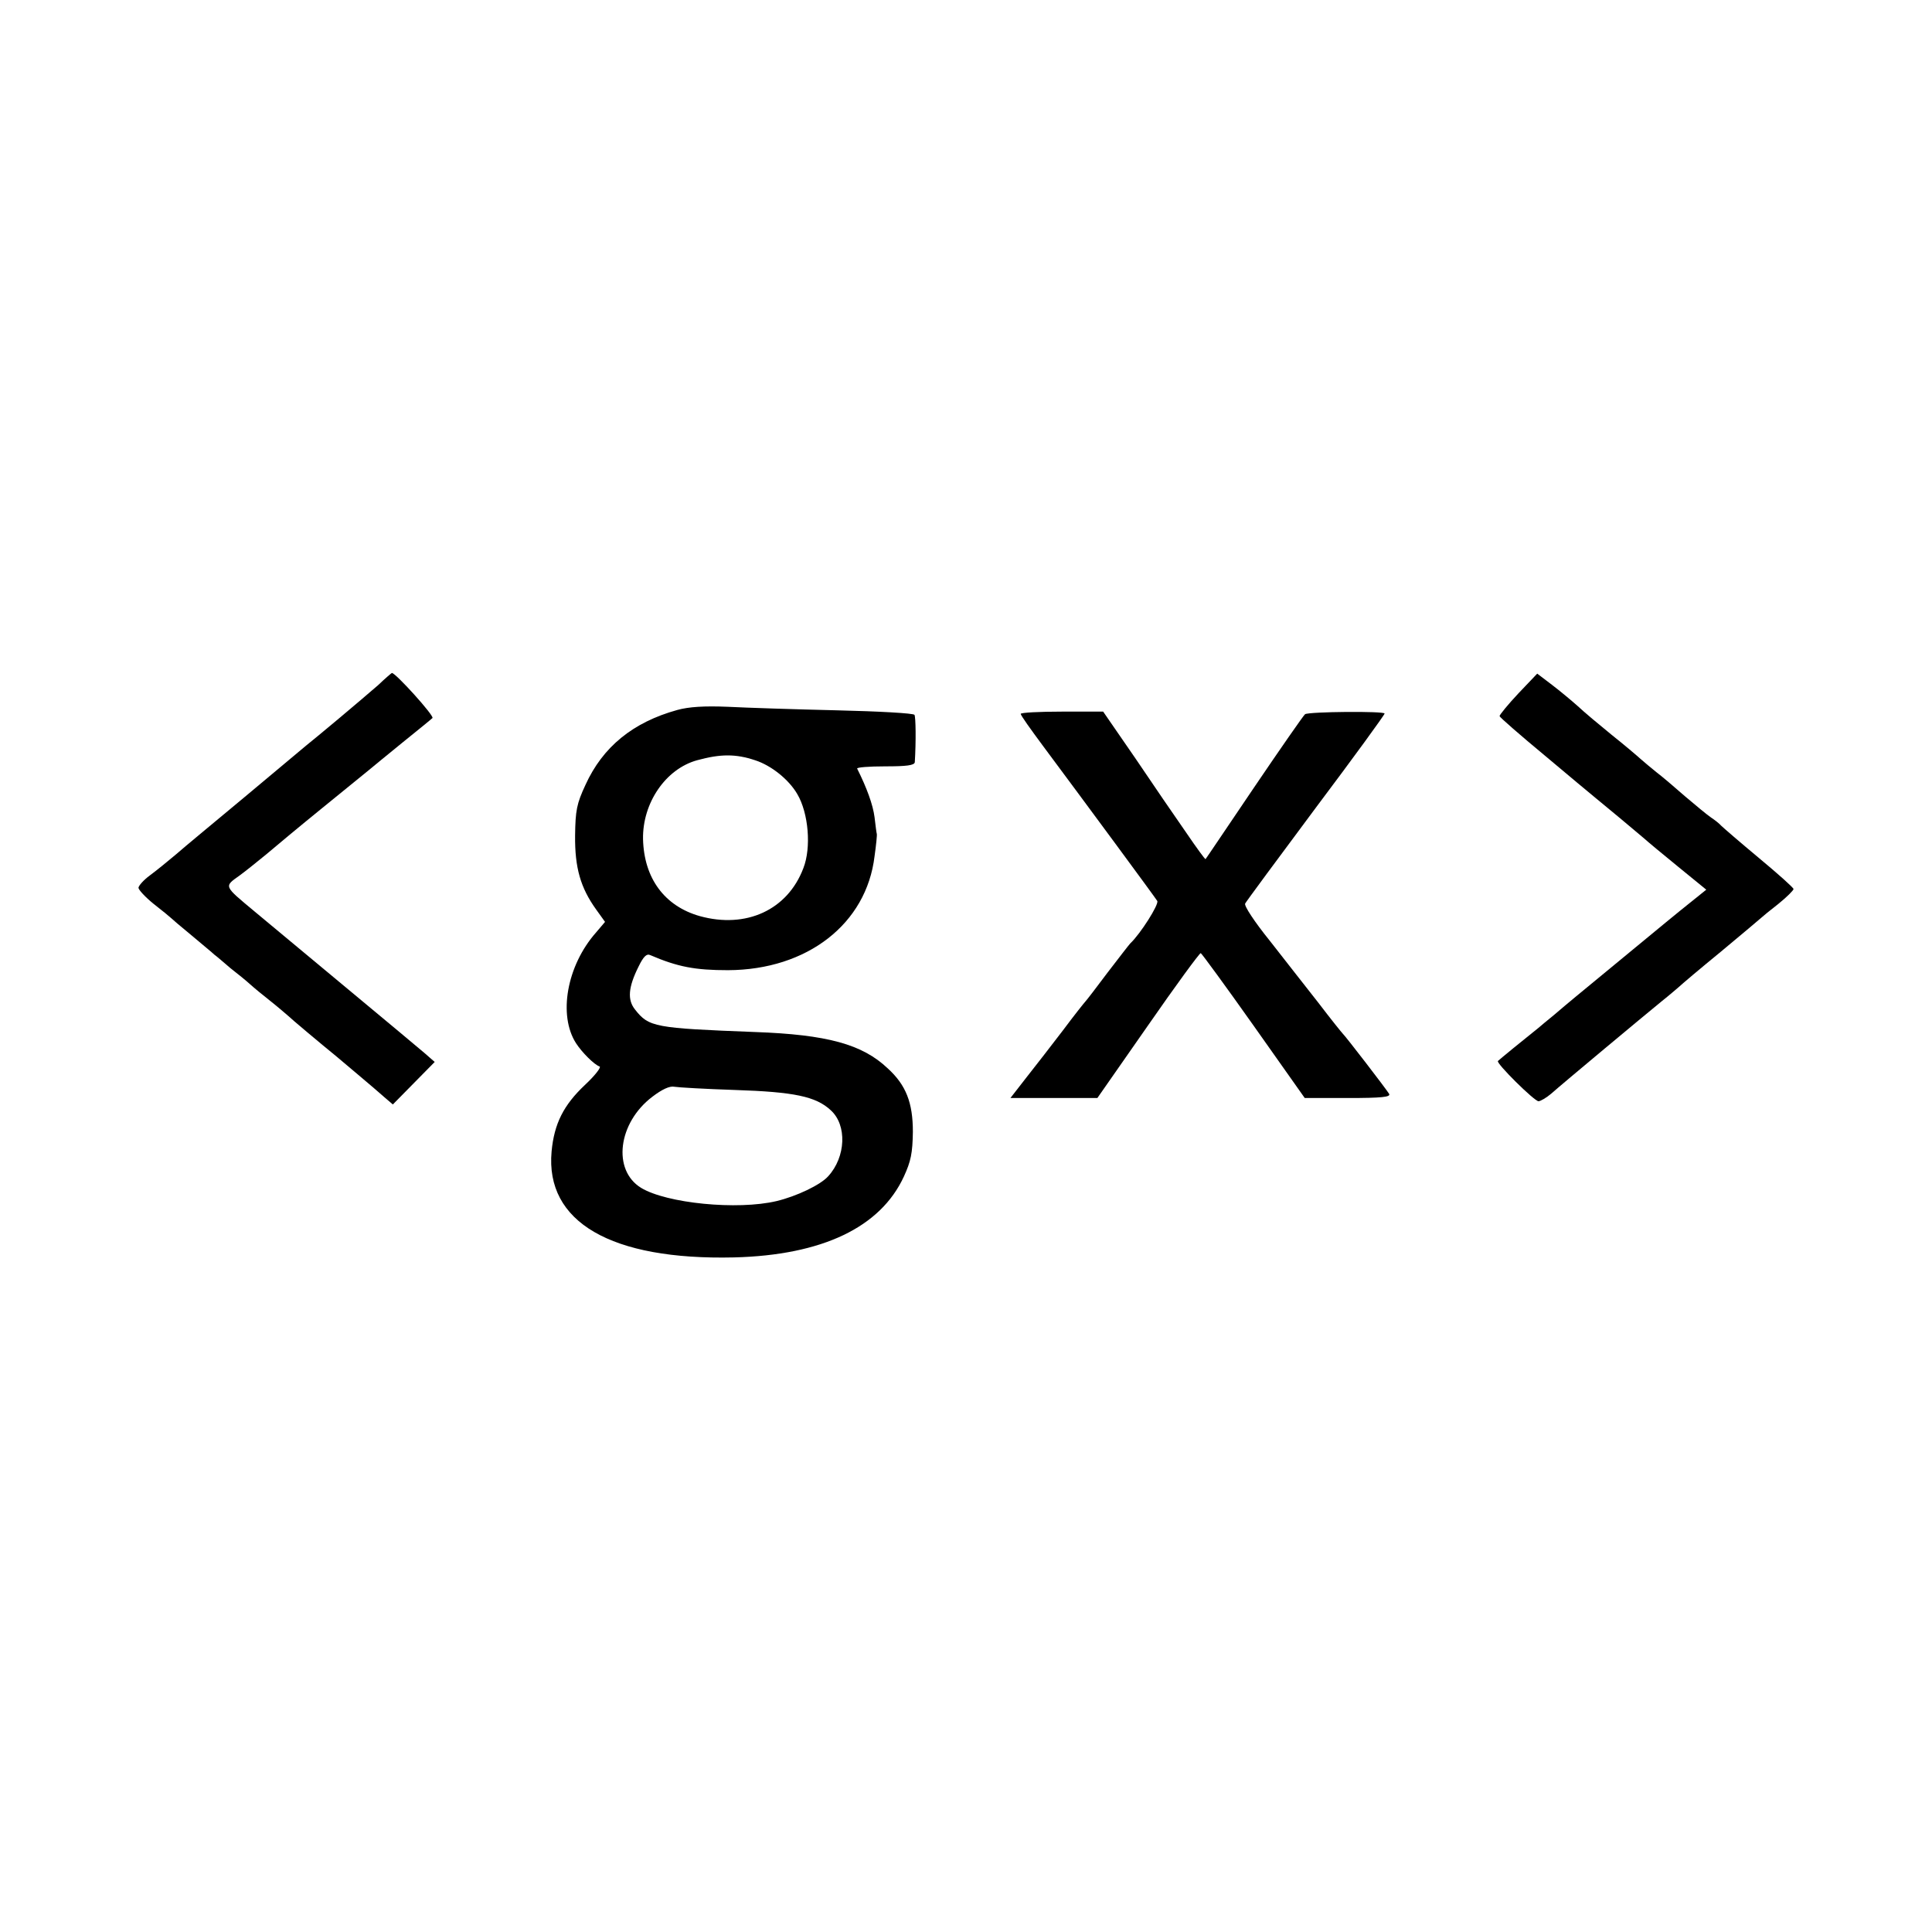 <?xml version="1.0" standalone="no"?>
<!DOCTYPE svg PUBLIC "-//W3C//DTD SVG 20010904//EN"
 "http://www.w3.org/TR/2001/REC-SVG-20010904/DTD/svg10.dtd">
<svg version="1.0" xmlns="http://www.w3.org/2000/svg"
 width="600pt" height="600pt" viewBox="0 0 600 600"
 preserveAspectRatio="xMidYMid meet">
<g transform="translate(0,600) scale(0.1,-0.1)"
fill="#000000" stroke="none">
<path d="M1174 3872 c-23 -20 -77 -66 -120 -102 -43 -36 -90 -75 -104 -86 -14
-12 -99 -83 -190 -159 -91 -76 -187 -155 -213 -178 -26 -22 -63 -52 -82 -66
-19 -14 -34 -31 -35 -38 0 -6 21 -29 47 -50 27 -21 50 -40 53 -43 3 -3 32 -28
65 -55 33 -28 65 -54 71 -60 7 -5 29 -24 50 -42 22 -17 49 -39 61 -50 11 -10
40 -34 63 -52 24 -19 48 -40 54 -45 10 -10 103 -88 151 -127 33 -28 118 -99
147 -125 l28 -24 65 66 65 66 -32 28 c-30 26 -424 353 -527 439 -97 81 -96 77
-47 112 18 13 55 43 82 65 27 23 105 88 174 144 69 56 134 109 145 118 11 9
58 48 105 86 47 38 89 72 93 76 7 6 -115 141 -126 140 -1 0 -21 -17 -43 -38z"/>
<path d="M4715 3846 c-32 -34 -58 -66 -58 -70 1 -4 64 -59 140 -122 76 -64
147 -123 158 -132 11 -9 45 -37 75 -62 30 -25 63 -53 75 -63 11 -10 59 -50
107 -89 l87 -71 -51 -41 c-28 -22 -108 -88 -177 -145 -181 -149 -211 -174
-233 -193 -10 -9 -38 -31 -60 -50 -44 -35 -121 -98 -126 -103 -7 -6 113 -125
126 -125 6 0 25 11 40 24 36 32 288 242 342 286 24 19 48 40 54 45 6 6 65 56
131 110 66 55 122 102 125 105 3 3 26 22 53 43 26 21 47 42 47 46 0 4 -48 47
-107 96 -60 50 -112 95 -118 101 -5 6 -19 17 -31 25 -12 8 -48 38 -81 66 -33
29 -73 63 -89 75 -16 13 -38 31 -49 41 -11 10 -51 44 -90 75 -38 31 -86 71
-105 89 -19 17 -55 47 -80 66 l-46 35 -59 -62z"/>
<path d="M2103 3795 c-137 -38 -231 -114 -285 -233 -27 -58 -31 -79 -32 -157
-1 -100 17 -162 65 -229 l28 -39 -28 -33 c-91 -103 -118 -257 -62 -344 18 -28
57 -67 73 -72 6 -2 -14 -28 -45 -57 -67 -63 -96 -121 -104 -207 -20 -219 184
-338 567 -329 273 7 454 93 527 251 22 48 27 73 28 139 0 90 -21 145 -78 197
-79 75 -188 105 -413 113 -311 12 -329 15 -372 70 -24 30 -21 69 11 133 15 31
25 41 36 36 86 -37 140 -47 242 -47 246 1 430 144 455 354 5 35 8 66 7 69 -1
3 -4 26 -7 52 -5 39 -24 91 -54 151 -2 4 37 7 87 7 66 0 91 3 92 13 4 65 3
140 -1 147 -3 5 -111 11 -240 14 -129 3 -282 8 -340 11 -73 3 -121 0 -157 -10z
m242 -156 c50 -16 105 -60 131 -105 35 -59 44 -166 19 -230 -49 -130 -178
-189 -322 -149 -109 31 -173 117 -176 239 -2 112 70 218 168 245 73 20 120 20
180 0z m-63 -1024 c184 -6 252 -20 298 -63 51 -46 47 -145 -8 -205 -24 -27
-98 -62 -160 -77 -122 -29 -342 -7 -421 41 -90 55 -72 202 35 283 30 23 54 34
68 31 11 -2 96 -7 188 -10z"/>
<path d="M3170 3783 c0 -5 31 -48 68 -98 134 -180 348 -470 356 -483 6 -10
-52 -102 -84 -132 -3 -3 -34 -43 -70 -90 -35 -47 -66 -87 -69 -90 -3 -3 -35
-43 -70 -90 -36 -47 -87 -113 -114 -147 l-49 -63 135 0 135 0 157 225 c86 124
160 225 164 225 3 -1 77 -102 164 -225 l159 -225 134 0 c105 0 134 3 128 13
-9 15 -136 180 -144 187 -3 3 -37 45 -75 95 -39 49 -107 137 -152 194 -46 57
-80 108 -76 115 3 6 102 140 219 297 118 157 214 289 214 293 0 8 -233 6 -247
-2 -5 -4 -76 -106 -158 -227 -82 -121 -149 -221 -151 -223 -1 -2 -28 35 -60
82 -33 47 -104 151 -158 231 l-100 145 -128 0 c-70 0 -128 -3 -128 -7z"/>
</g>
</svg>
